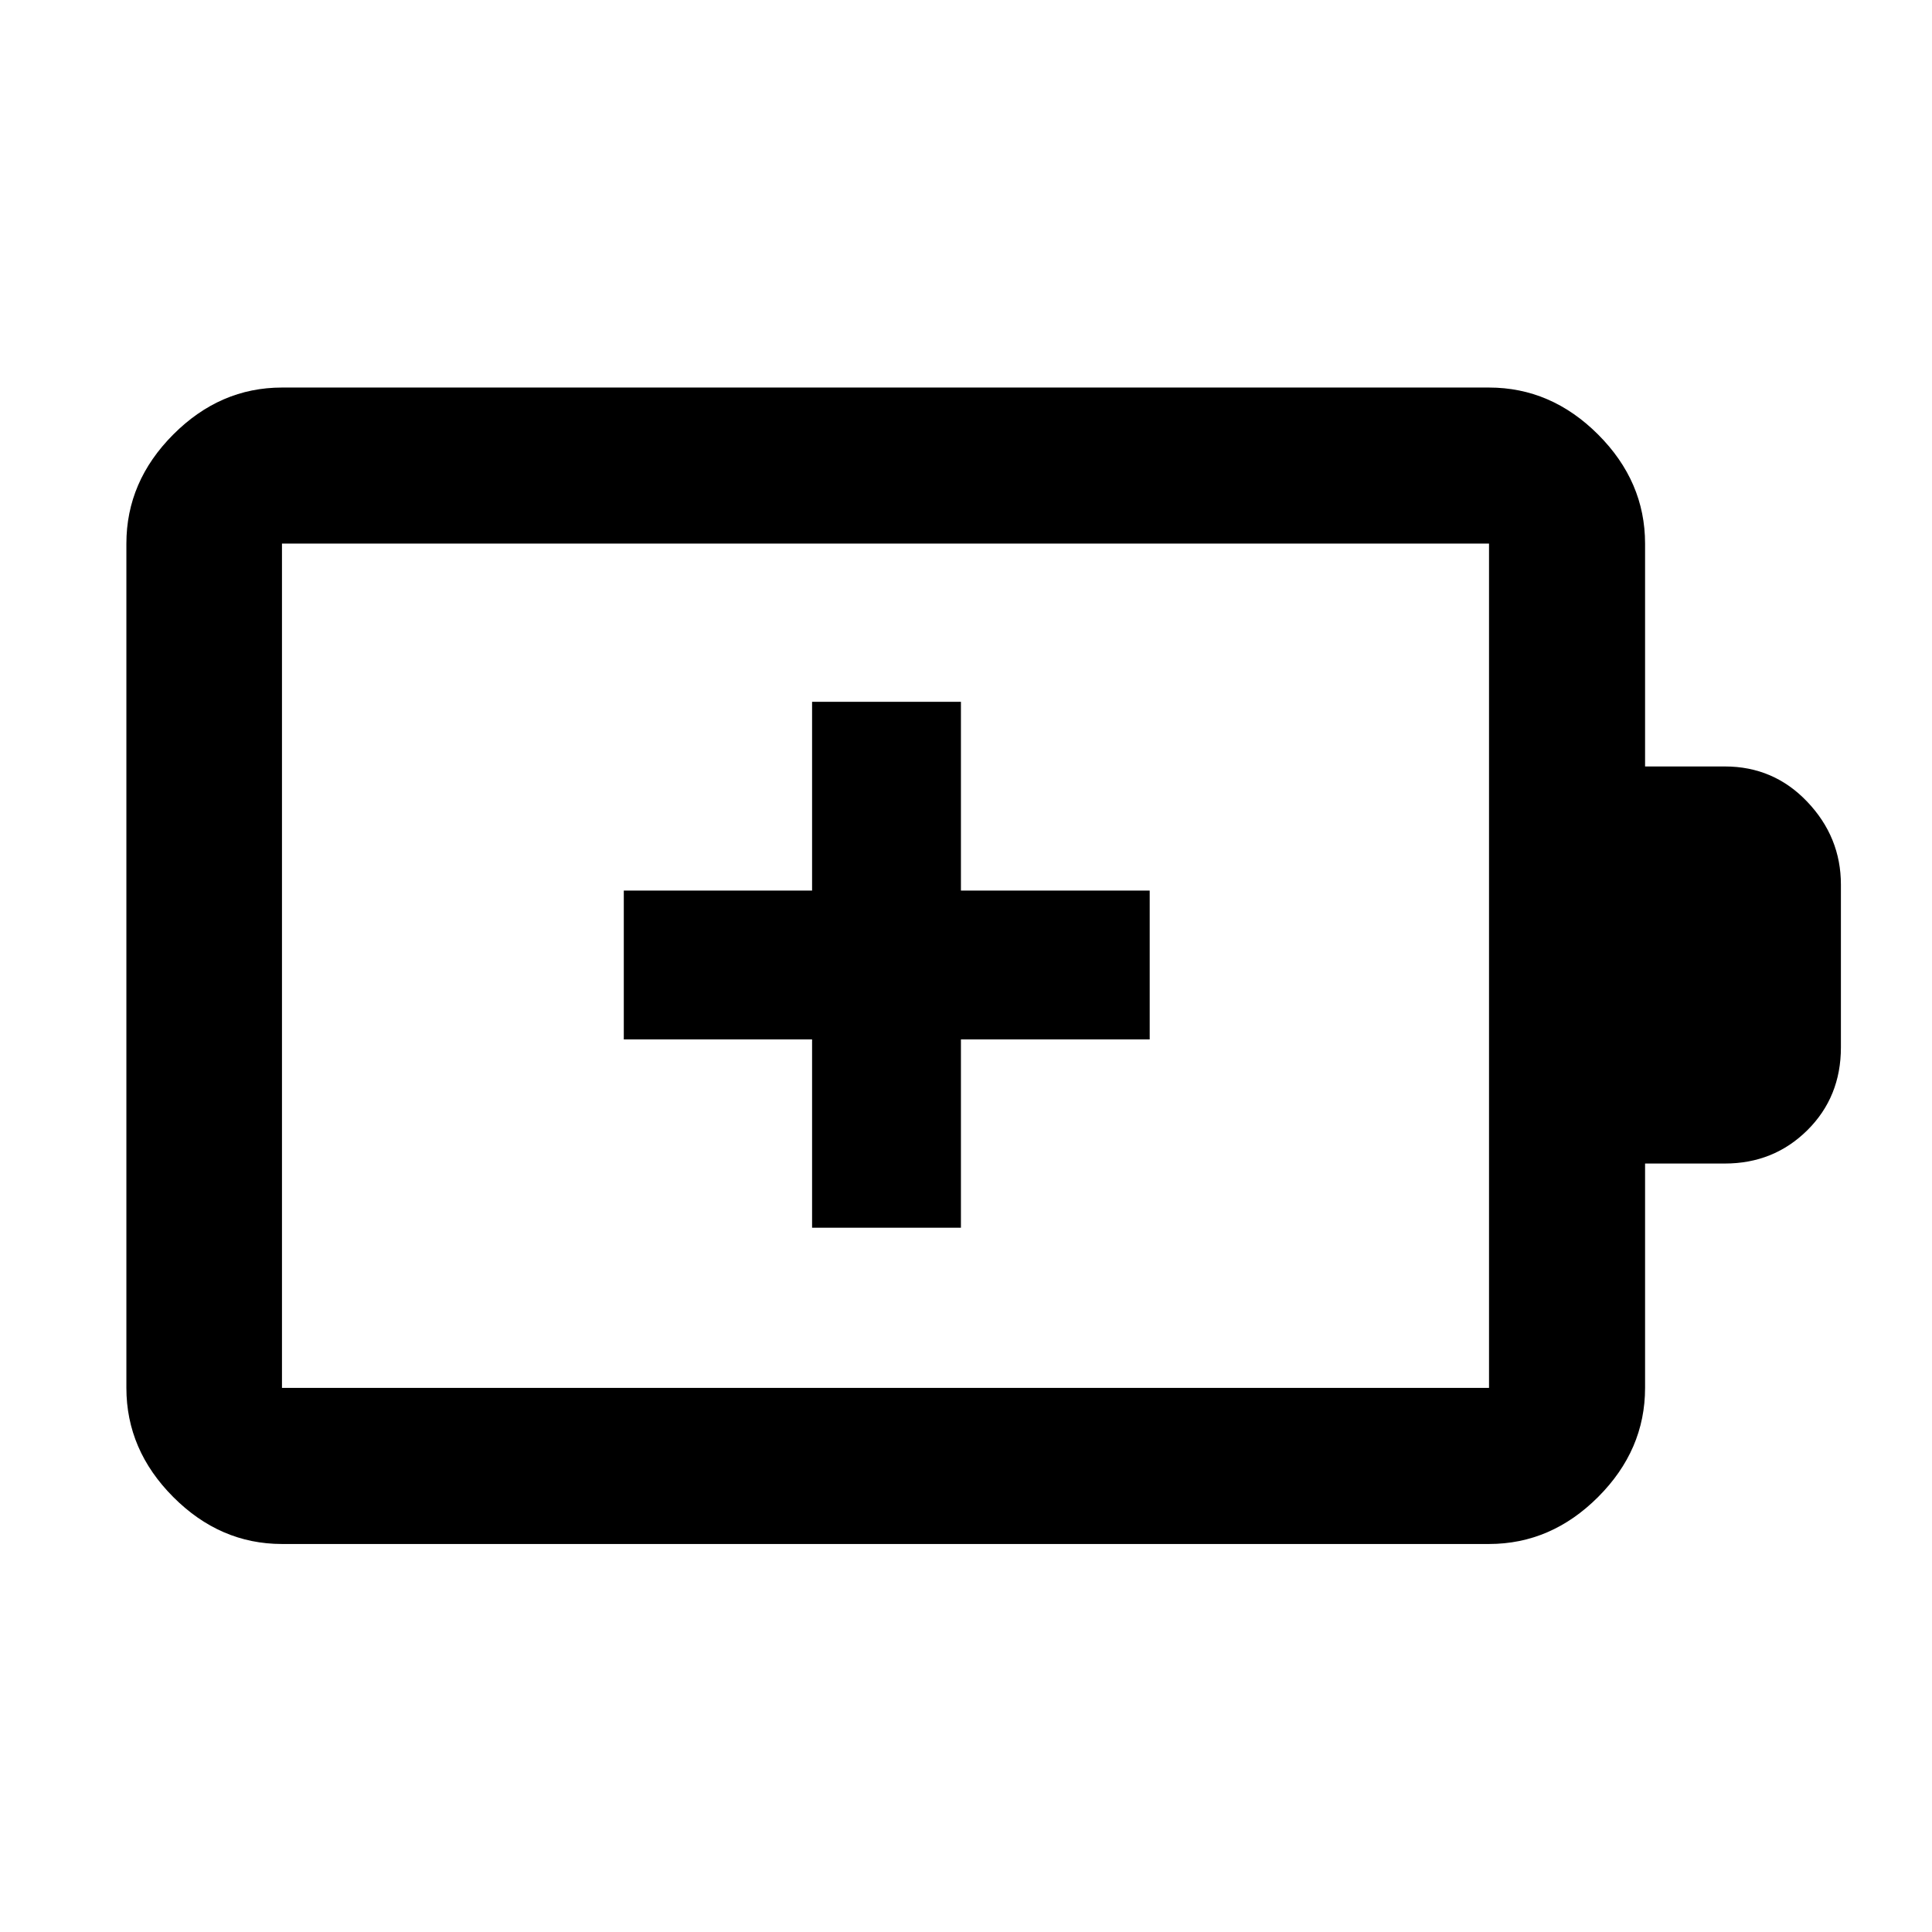 <svg xmlns="http://www.w3.org/2000/svg" height="48" viewBox="0 -960 960 960" width="48"><path d="M403.52-349.96h73.96v-93.56h93.8v-73.96h-93.8v-93.8h-73.96v93.8h-93.56v73.96h93.56v93.56Zm-263.41 79.61h599.78v-419.54H140.11v419.54Zm0 77.55q-30.75 0-54.03-23.35t-23.28-54.2v-419.54q0-30.85 23.28-54.2 23.28-23.34 54.03-23.34h599.78q30.85 0 54.2 23.34 23.34 23.35 23.34 54.2v110.74h39.64q24.27 0 40.97 17.56t16.7 41.17v80.85q0 24.65-16.7 41.19-16.7 16.53-40.97 16.53h-39.64v111.5q0 30.85-23.34 54.2-23.35 23.35-54.2 23.35H140.11Zm0-77.55v-419.54 419.54Z"/></svg>